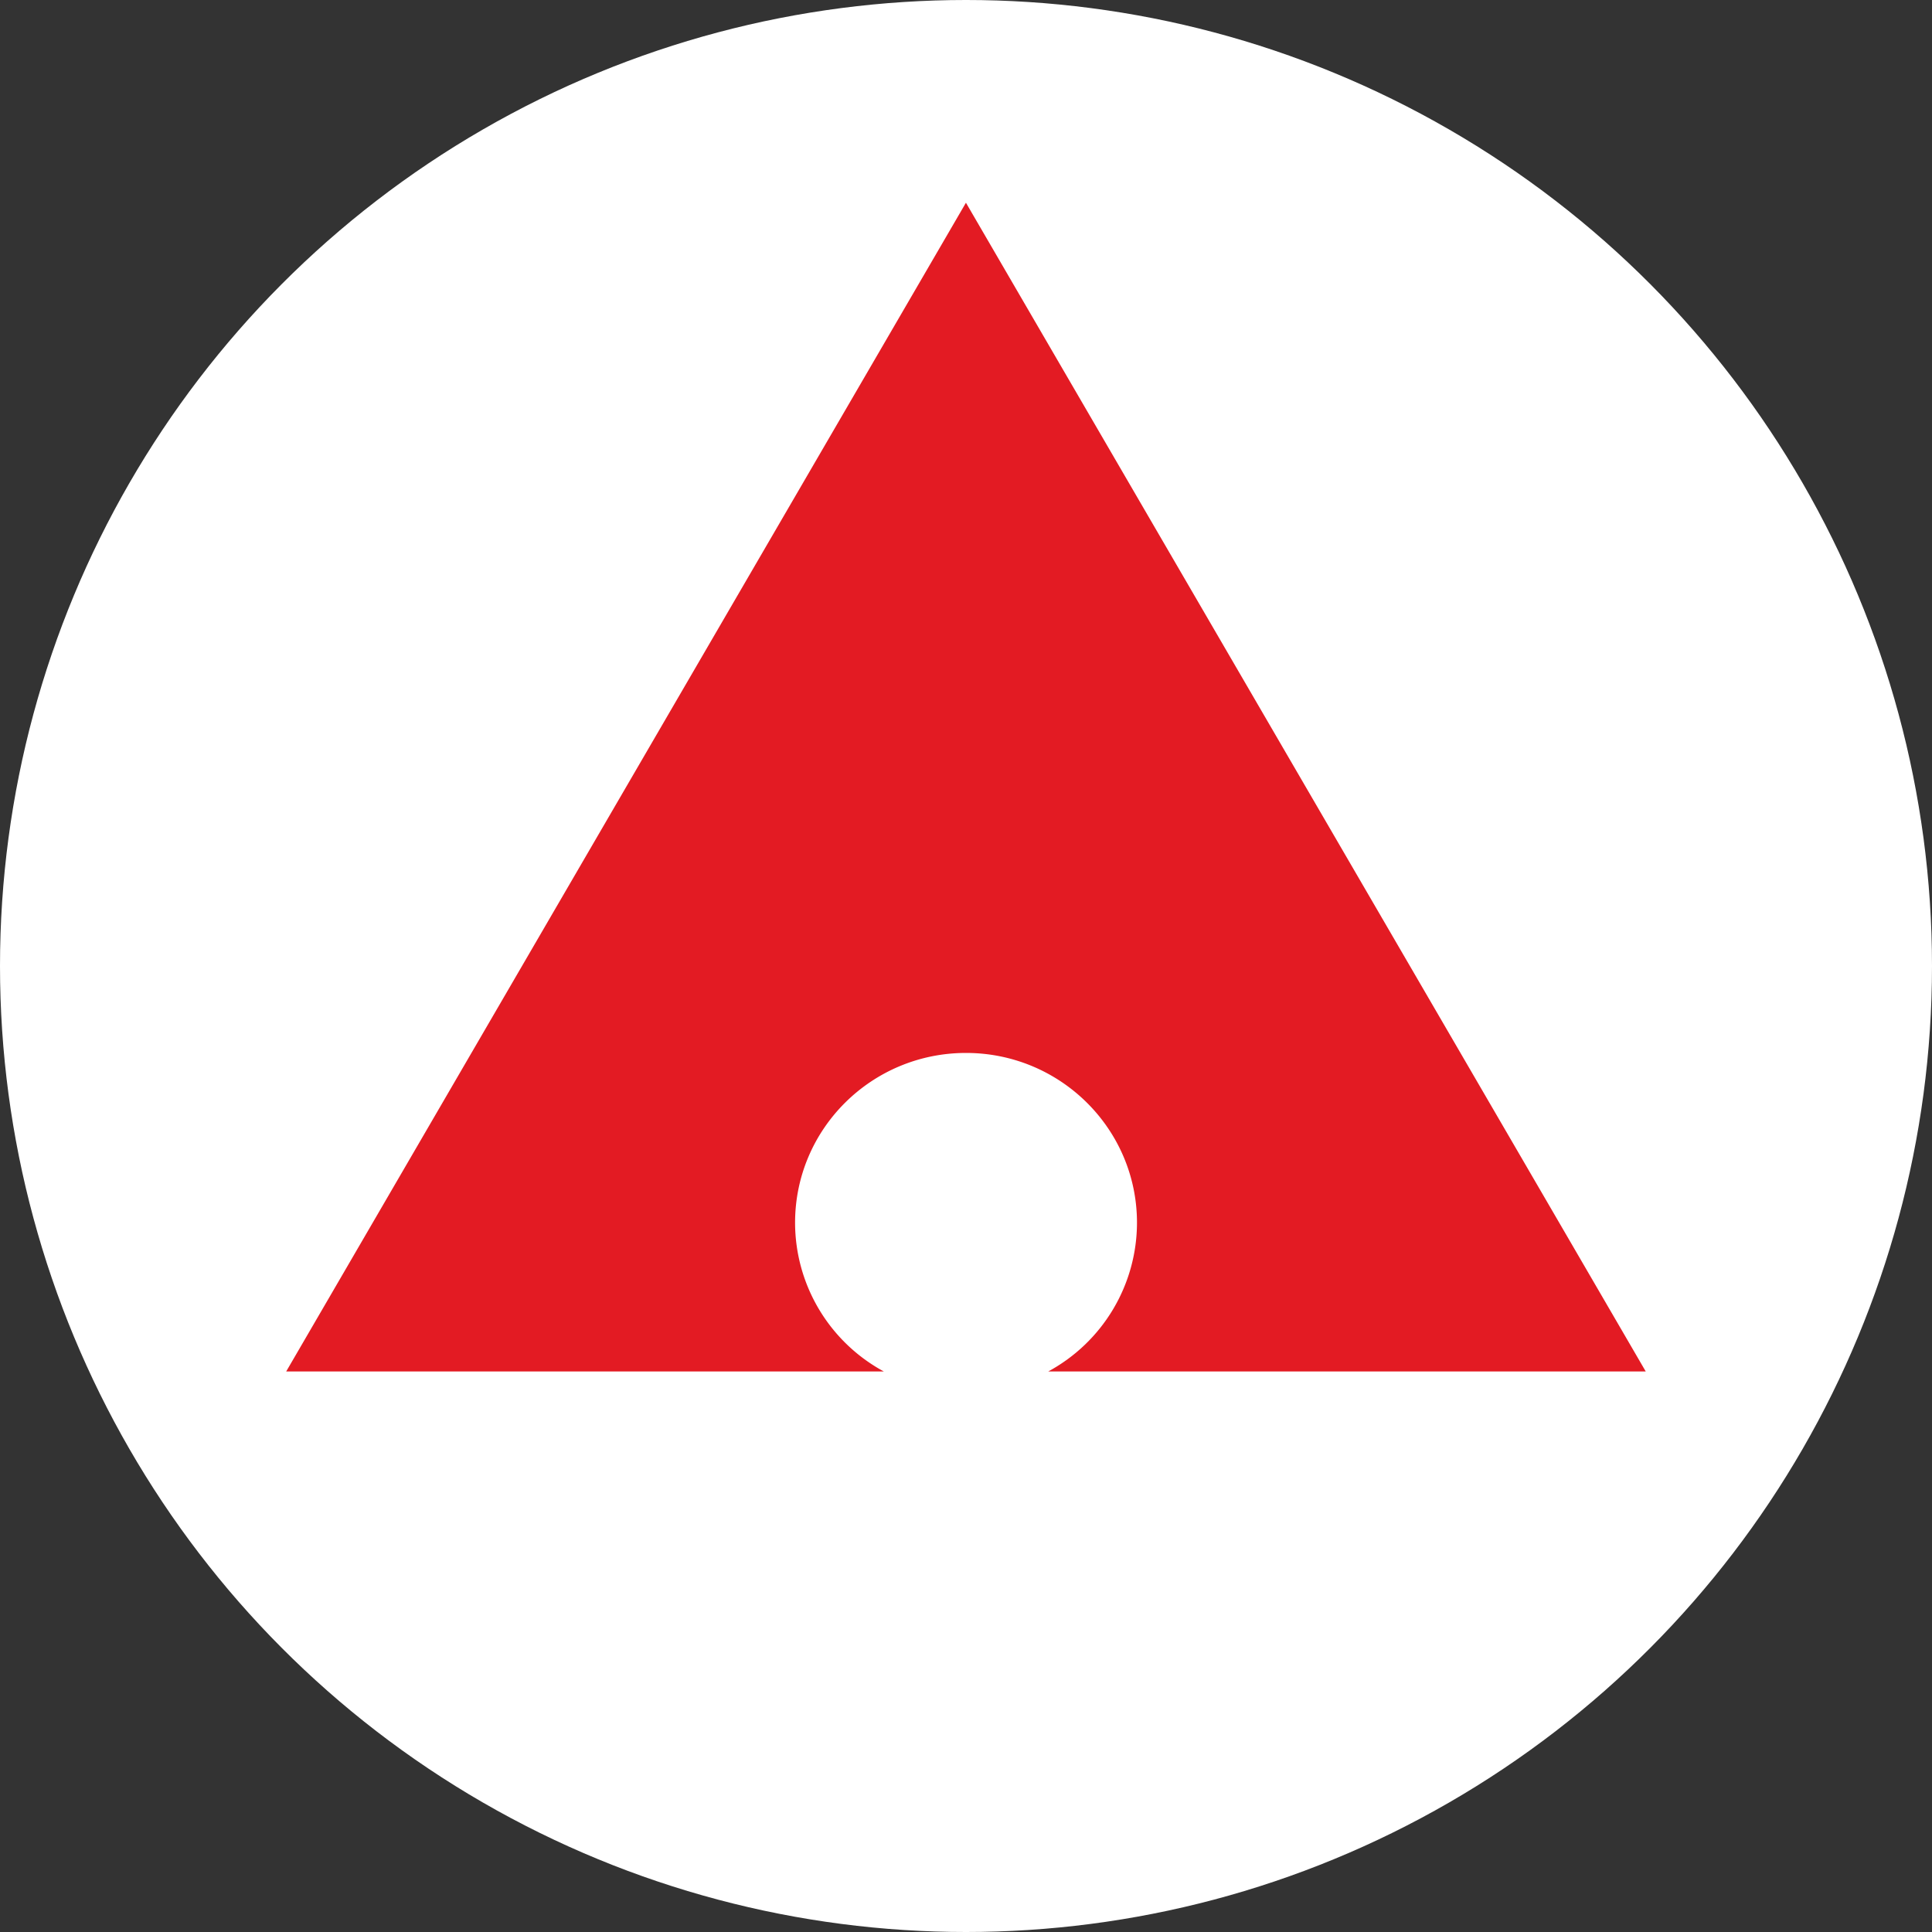 <svg xmlns="http://www.w3.org/2000/svg" width="30" height="30" fill="none"  xmlns:v="https://vecta.io/nano"><rect width="100%" height="100%" fill="#333333" stroke="none"/><circle cx="15" cy="15" r="15" fill="#fff"/><path d="M25.556 21.296h-9.279a2.63 2.63 0 0 0 1.378-2.31c0-1.455-1.189-2.636-2.655-2.636s-2.654 1.18-2.654 2.636a2.63 2.63 0 0 0 1.378 2.31H4.444L14.999 3.148l10.556 18.148z" fill="#e31b23"/></svg>